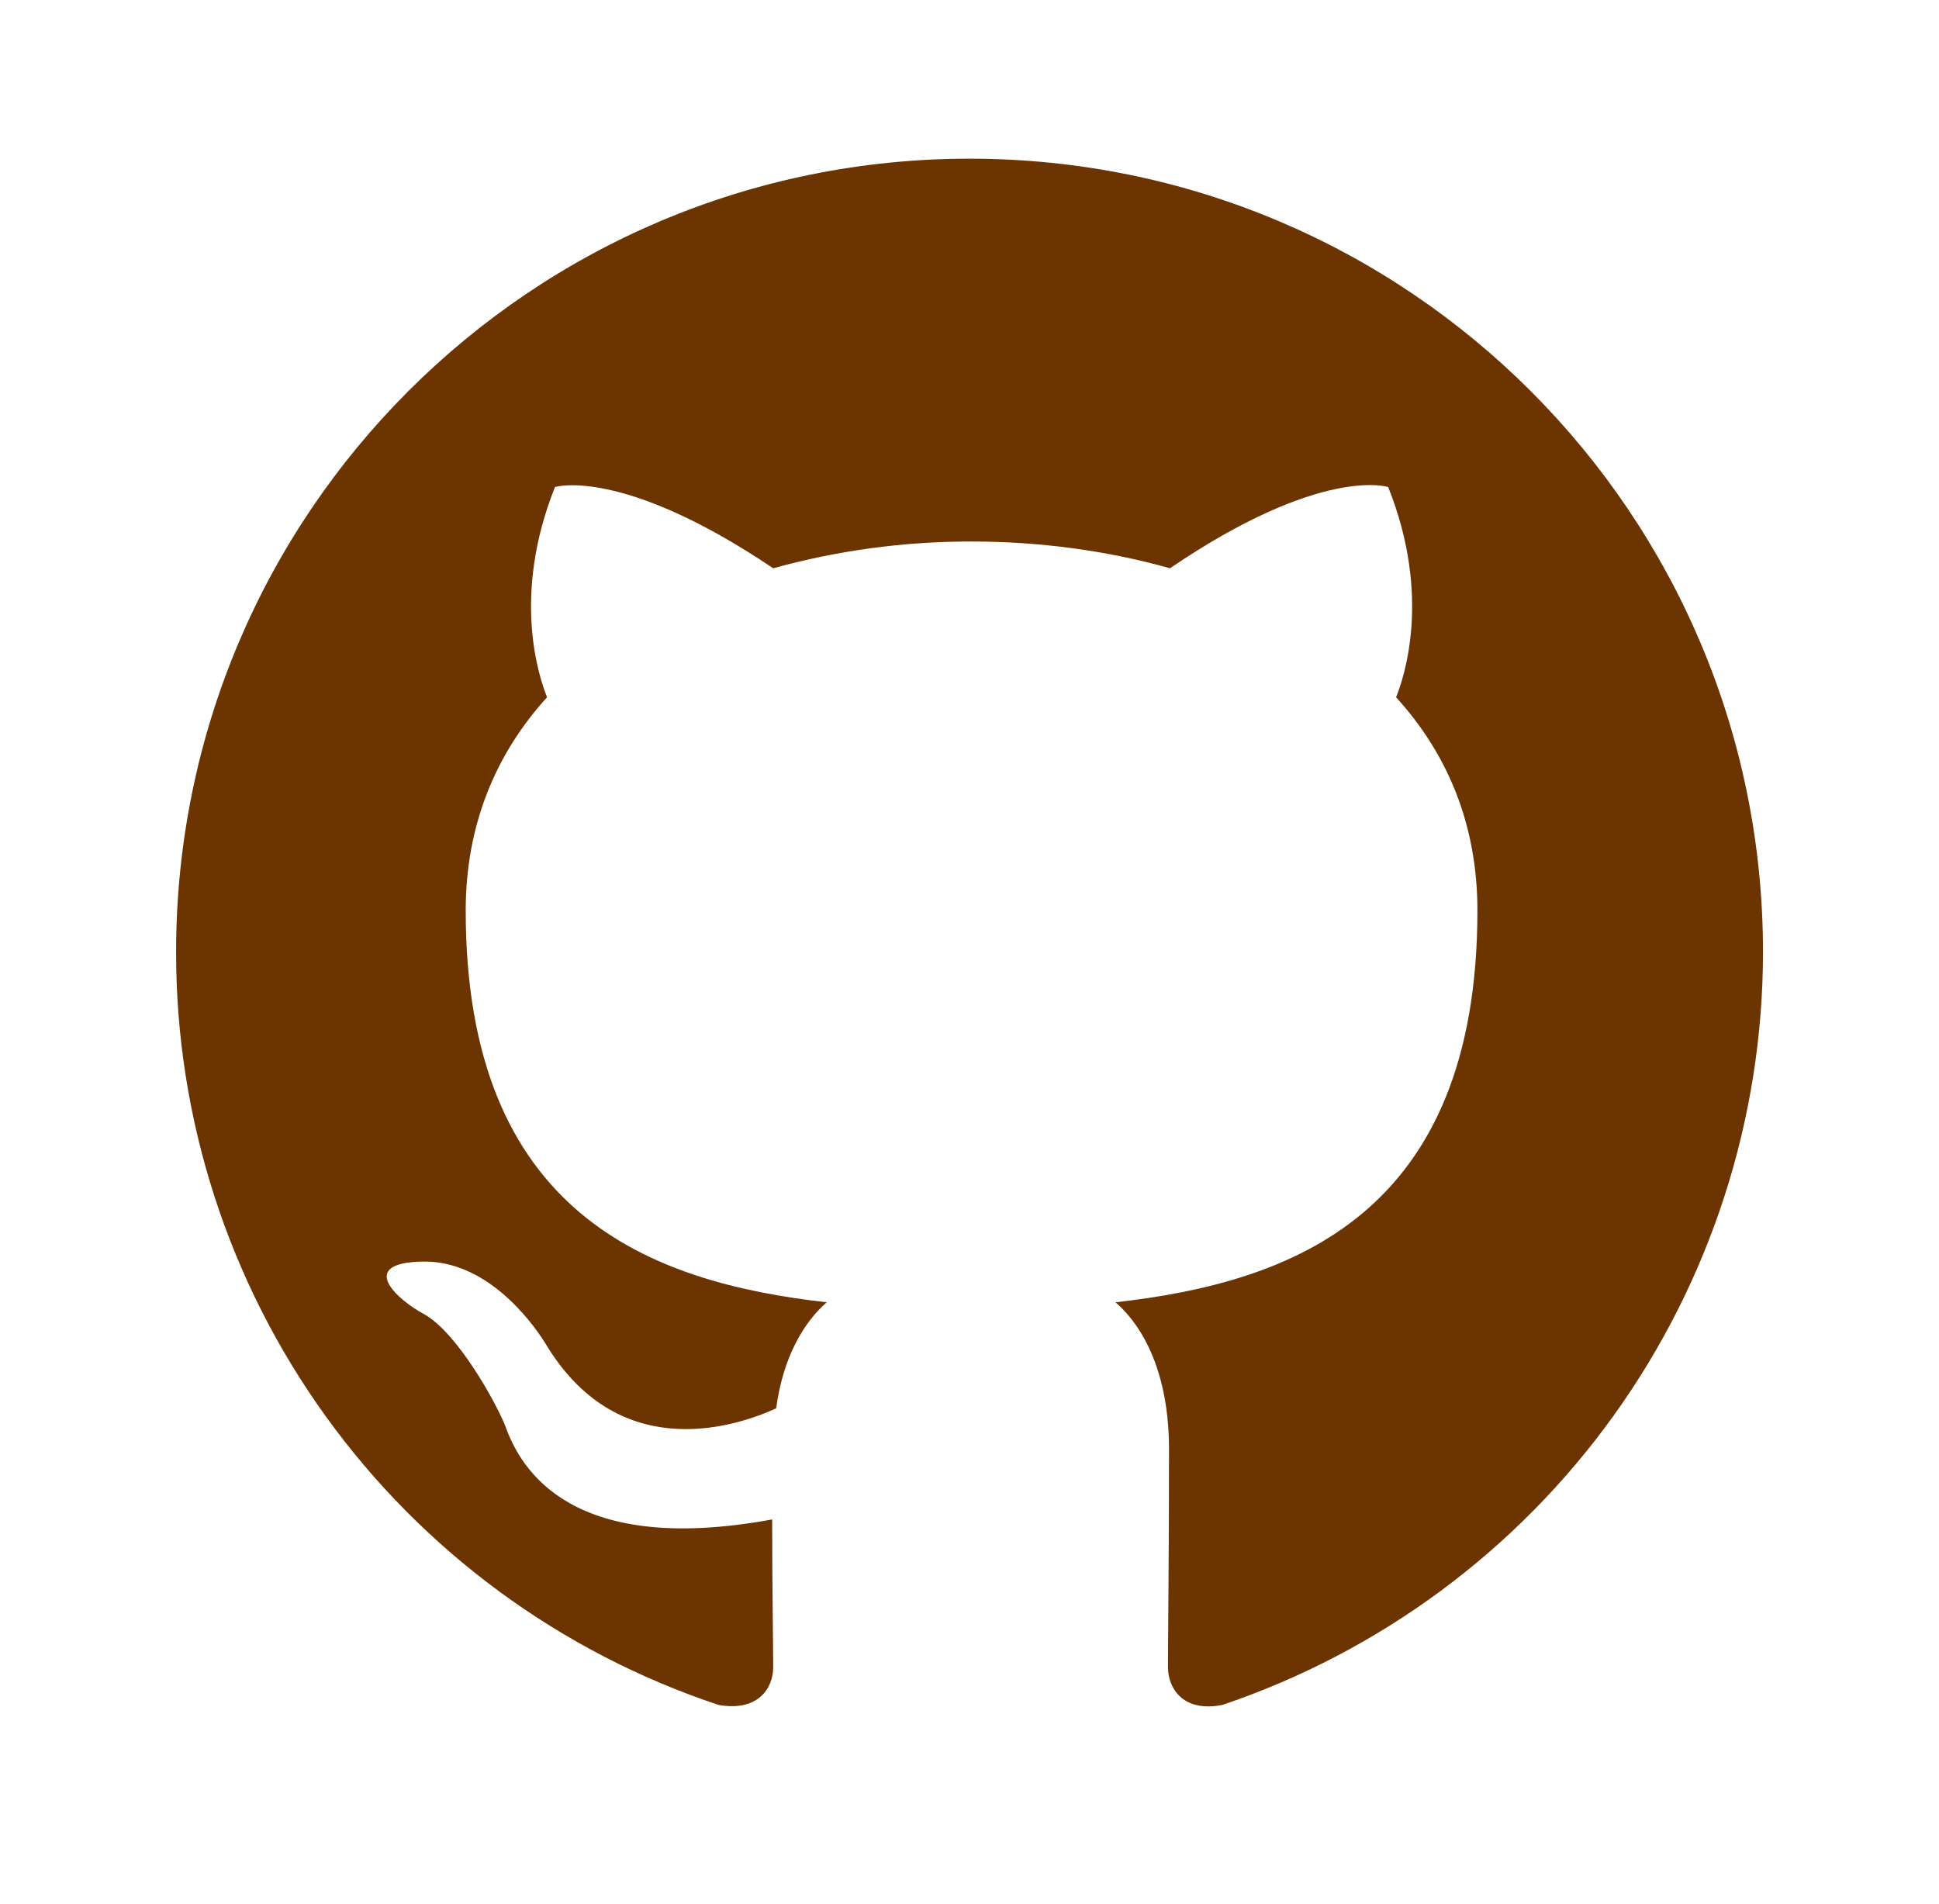 <svg width="56" height="55" viewBox="0 0 56 55" fill="none" xmlns="http://www.w3.org/2000/svg">
<g id="ri:github-fill">
<path id="Vector" d="M28.003 4.583C15.341 4.583 5.086 14.838 5.086 27.5C5.082 32.311 6.593 37.001 9.406 40.904C12.218 44.807 16.189 47.725 20.754 49.243C21.9 49.443 22.331 48.755 22.331 48.152C22.331 47.609 22.301 45.806 22.301 43.885C16.544 44.946 15.055 42.483 14.596 41.193C14.337 40.533 13.221 38.5 12.247 37.955C11.445 37.526 10.3 36.465 12.218 36.437C14.023 36.408 15.311 38.099 15.742 38.786C17.805 42.251 21.098 41.277 22.416 40.677C22.617 39.187 23.218 38.186 23.878 37.613C18.779 37.04 13.45 35.062 13.45 26.297C13.45 23.803 14.337 21.743 15.8 20.139C15.57 19.566 14.768 17.217 16.029 14.066C16.029 14.066 17.947 13.463 22.331 16.413C24.197 15.896 26.124 15.637 28.06 15.64C30.008 15.64 31.956 15.897 33.789 16.413C38.173 13.434 40.091 14.066 40.091 14.066C41.352 17.217 40.55 19.566 40.32 20.139C41.78 21.743 42.669 23.776 42.669 26.297C42.669 35.092 37.314 37.04 32.215 37.613C33.044 38.328 33.762 39.703 33.762 41.853C33.762 44.917 33.732 47.38 33.732 48.155C33.732 48.755 34.163 49.47 35.308 49.241C39.856 47.703 43.808 44.779 46.608 40.88C49.407 36.98 50.914 32.301 50.917 27.5C50.917 14.838 40.662 4.583 28 4.583" fill="#6C3401"/>
</g>
</svg>

